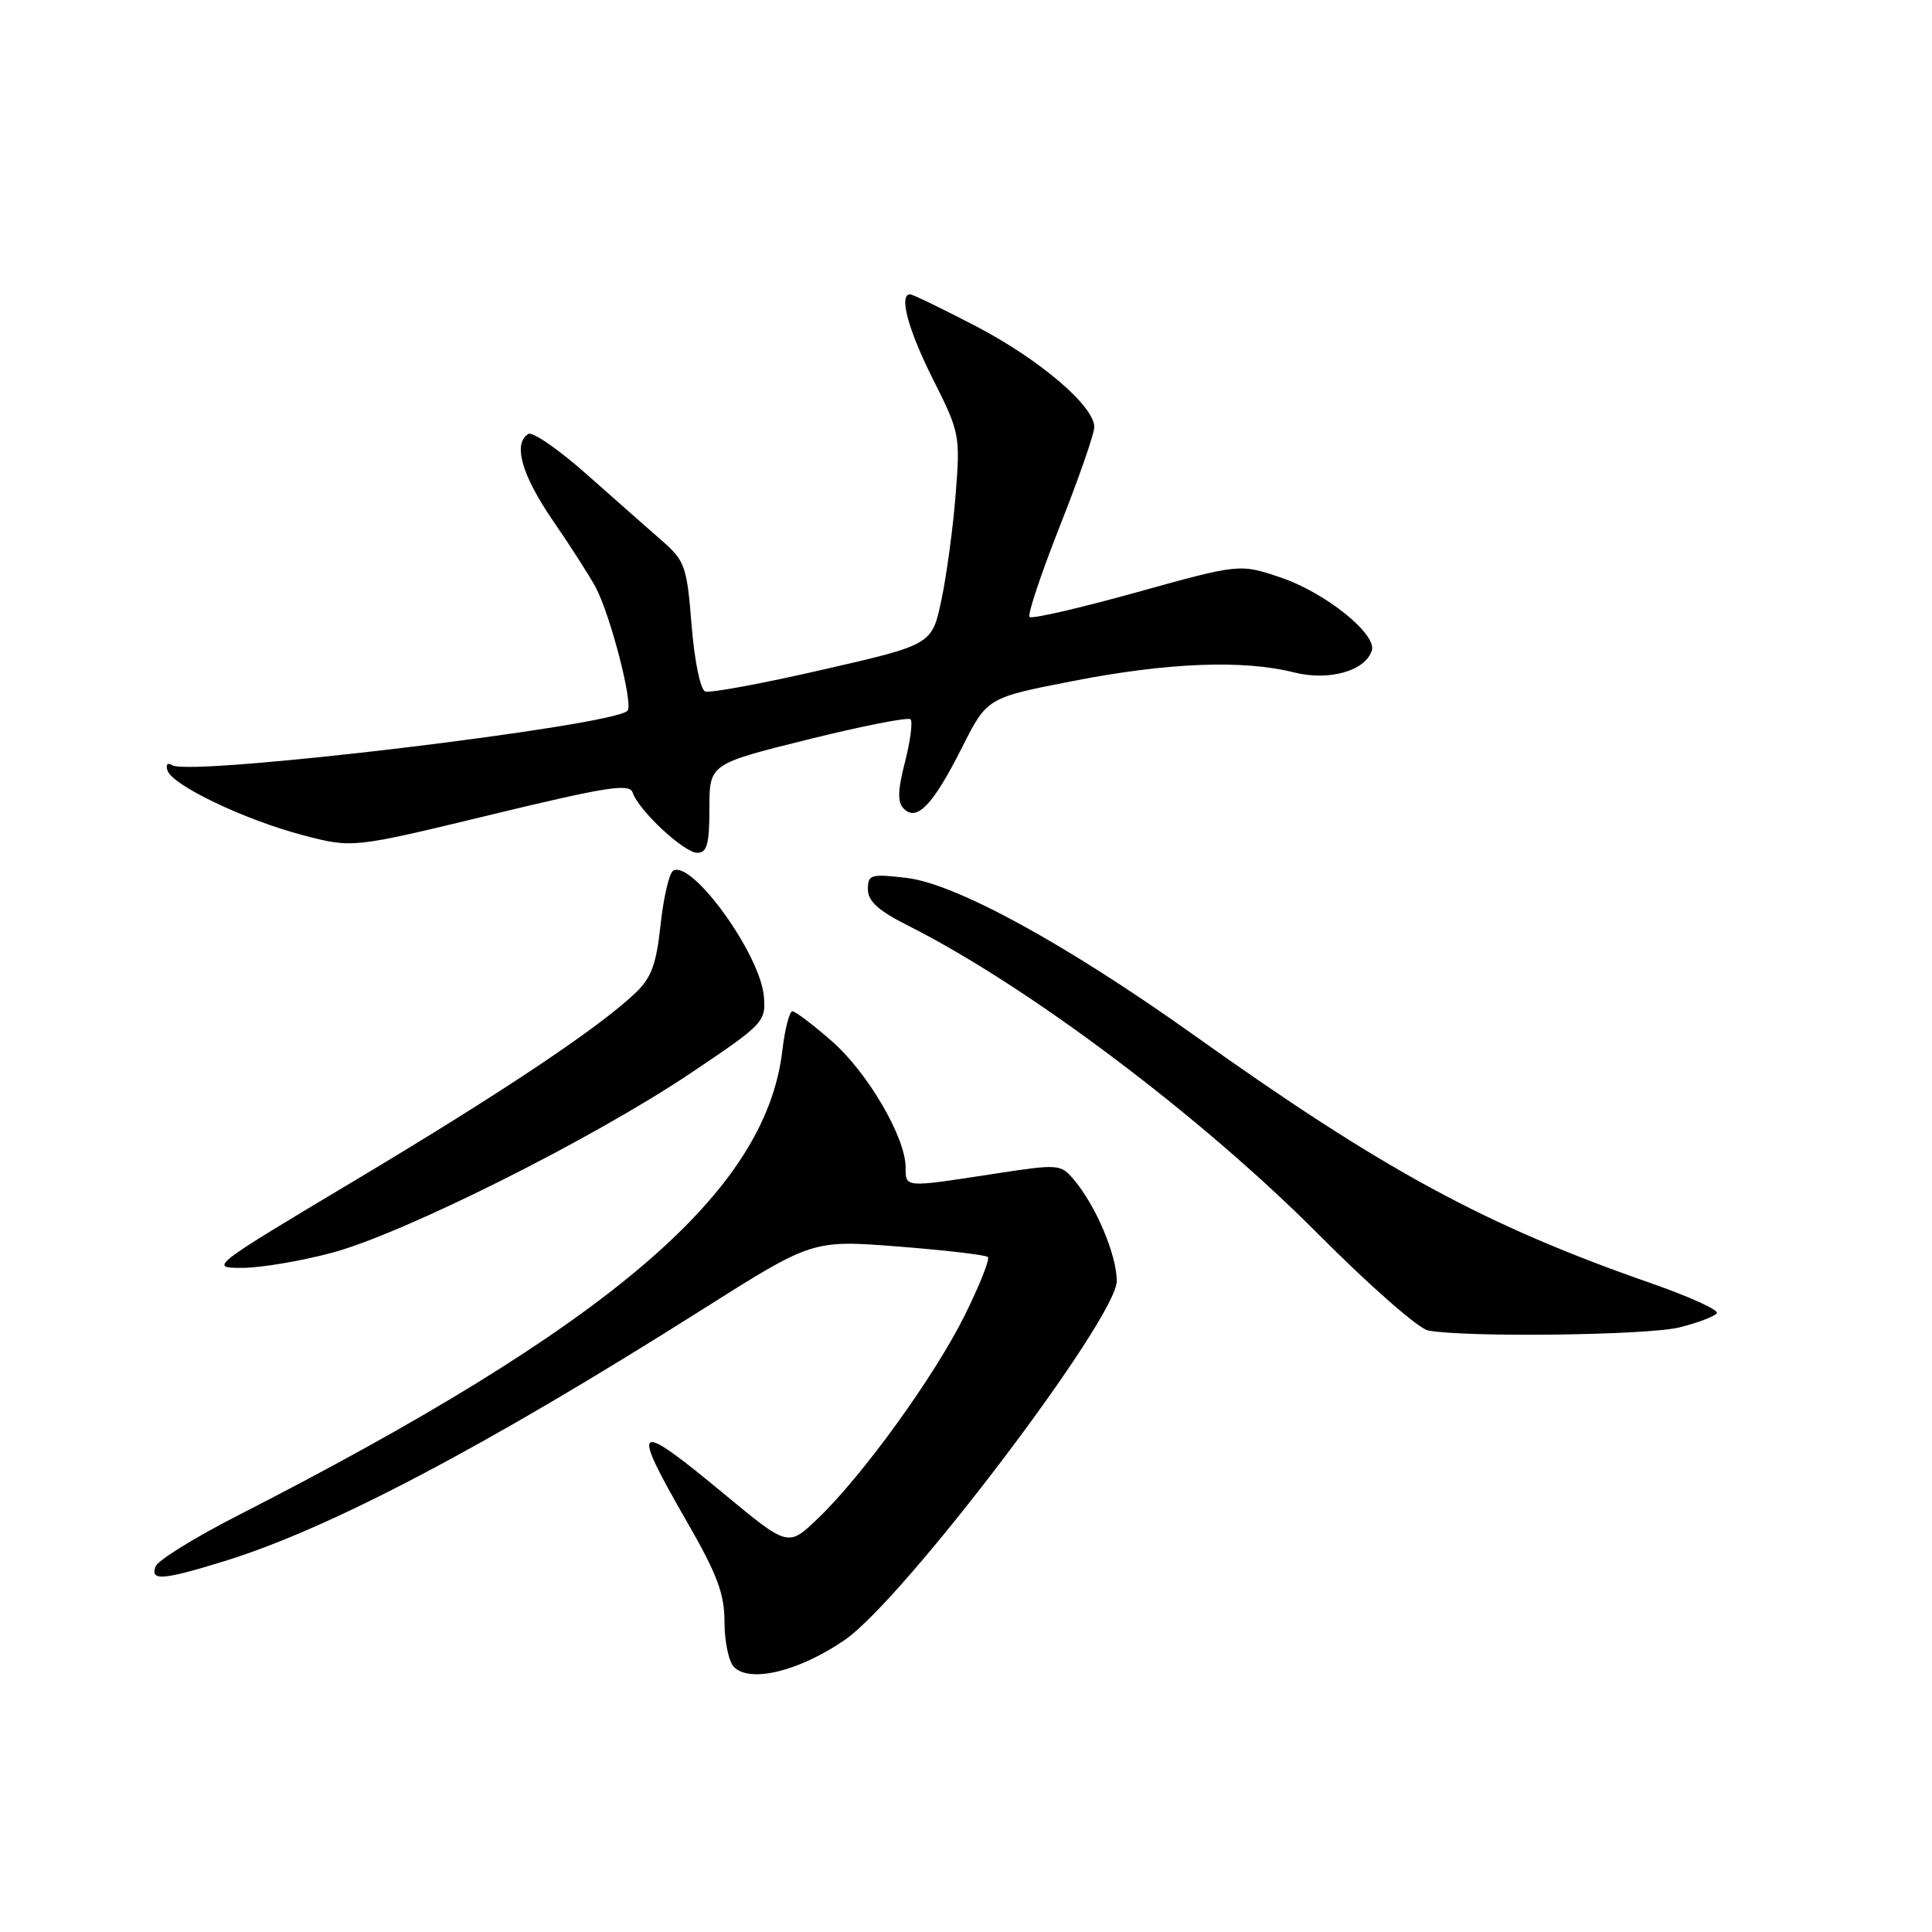 <?xml version="1.0" encoding="UTF-8" standalone="no"?>
<!DOCTYPE svg PUBLIC "-//W3C//DTD SVG 1.1//EN" "http://www.w3.org/Graphics/SVG/1.1/DTD/svg11.dtd" >
<svg xmlns="http://www.w3.org/2000/svg" xmlns:xlink="http://www.w3.org/1999/xlink" version="1.1" viewBox="0 0 256 256">
 <g >
 <path fill="currentColor"
d=" M 111.91 217.32 C 119.72 211.98 148.01 174.65 147.98 169.73 C 147.95 166.24 145.23 159.81 142.32 156.34 C 140.53 154.23 140.33 154.21 131.50 155.57 C 119.82 157.37 120.00 157.38 120.00 154.70 C 120.00 150.73 115.02 142.19 110.28 138.01 C 107.77 135.81 105.39 134.00 105.00 134.00 C 104.60 134.00 104.00 136.36 103.66 139.24 C 101.43 158.04 80.82 175.62 31.34 200.90 C 25.75 203.76 20.93 206.75 20.62 207.55 C 19.87 209.51 21.52 209.39 29.64 206.89 C 43.58 202.61 64.33 191.69 93.07 173.51 C 107.65 164.29 107.65 164.29 119.02 165.17 C 125.27 165.66 130.62 166.29 130.90 166.56 C 131.18 166.84 129.80 170.32 127.83 174.29 C 123.83 182.36 114.29 195.56 108.34 201.24 C 104.43 204.98 104.43 204.98 95.99 197.99 C 84.01 188.07 83.45 188.47 91.00 201.60 C 95.04 208.62 96.00 211.18 96.00 214.94 C 96.00 217.50 96.56 220.18 97.25 220.88 C 99.36 223.04 105.87 221.46 111.91 217.32 Z  M 222.57 175.88 C 225.03 175.26 227.24 174.41 227.50 174.00 C 227.76 173.58 223.81 171.79 218.73 170.02 C 196.81 162.38 183.25 155.02 158.25 137.19 C 141.33 125.13 126.67 117.10 120.15 116.33 C 115.38 115.77 115.00 115.88 115.00 117.84 C 115.00 119.40 116.39 120.67 120.25 122.61 C 136.14 130.60 159.07 147.84 174.72 163.57 C 181.44 170.33 187.96 176.05 189.22 176.29 C 194.15 177.24 218.37 176.94 222.57 175.88 Z  M 44.02 165.99 C 53.54 163.43 78.52 150.92 91.50 142.21 C 101.20 135.70 101.49 135.40 101.22 132.04 C 100.76 126.46 91.66 113.86 89.19 115.38 C 88.67 115.71 87.92 118.92 87.53 122.52 C 86.97 127.79 86.31 129.57 84.17 131.60 C 79.25 136.26 66.64 144.69 47.07 156.39 C 27.84 167.88 27.69 168.00 32.09 168.00 C 34.54 168.00 39.91 167.09 44.02 165.99 Z  M 94.00 107.12 C 94.00 101.23 94.00 101.23 107.04 97.99 C 114.21 96.21 120.34 95.00 120.65 95.31 C 120.96 95.63 120.63 98.16 119.92 100.95 C 118.94 104.77 118.90 106.30 119.77 107.17 C 121.50 108.90 123.65 106.64 127.48 99.03 C 130.80 92.45 130.80 92.45 142.22 90.23 C 154.73 87.79 164.74 87.40 171.47 89.10 C 176.10 90.26 180.89 88.92 181.77 86.21 C 182.48 84.05 175.65 78.55 169.80 76.56 C 164.29 74.68 164.29 74.68 150.62 78.48 C 143.10 80.57 136.71 82.05 136.42 81.75 C 136.13 81.46 137.94 76.03 140.44 69.70 C 142.95 63.36 145.00 57.46 145.00 56.59 C 145.00 53.80 137.72 47.60 129.33 43.23 C 124.86 40.90 120.93 39.00 120.60 39.00 C 119.06 39.00 120.33 43.70 123.63 50.26 C 127.16 57.27 127.25 57.70 126.63 65.49 C 126.29 69.89 125.44 76.18 124.75 79.46 C 123.50 85.42 123.50 85.42 109.04 88.73 C 101.09 90.56 94.07 91.86 93.44 91.62 C 92.80 91.37 92.02 87.57 91.64 82.84 C 91.02 75.05 90.76 74.31 87.74 71.67 C 85.96 70.11 81.46 66.15 77.75 62.86 C 74.05 59.57 70.56 57.16 70.00 57.50 C 67.94 58.77 69.13 62.96 73.25 68.96 C 75.59 72.36 78.14 76.35 78.93 77.82 C 80.89 81.50 83.95 93.35 83.15 94.18 C 81.20 96.21 25.28 102.91 22.84 101.40 C 22.19 101.00 21.93 101.29 22.20 102.11 C 22.85 104.07 32.45 108.65 40.19 110.68 C 46.73 112.39 46.73 112.39 65.04 107.96 C 80.40 104.25 83.42 103.77 83.83 105.02 C 84.61 107.38 90.64 113.00 92.40 113.00 C 93.69 113.00 94.00 111.84 94.00 107.12 Z "/>
</g>
</svg>